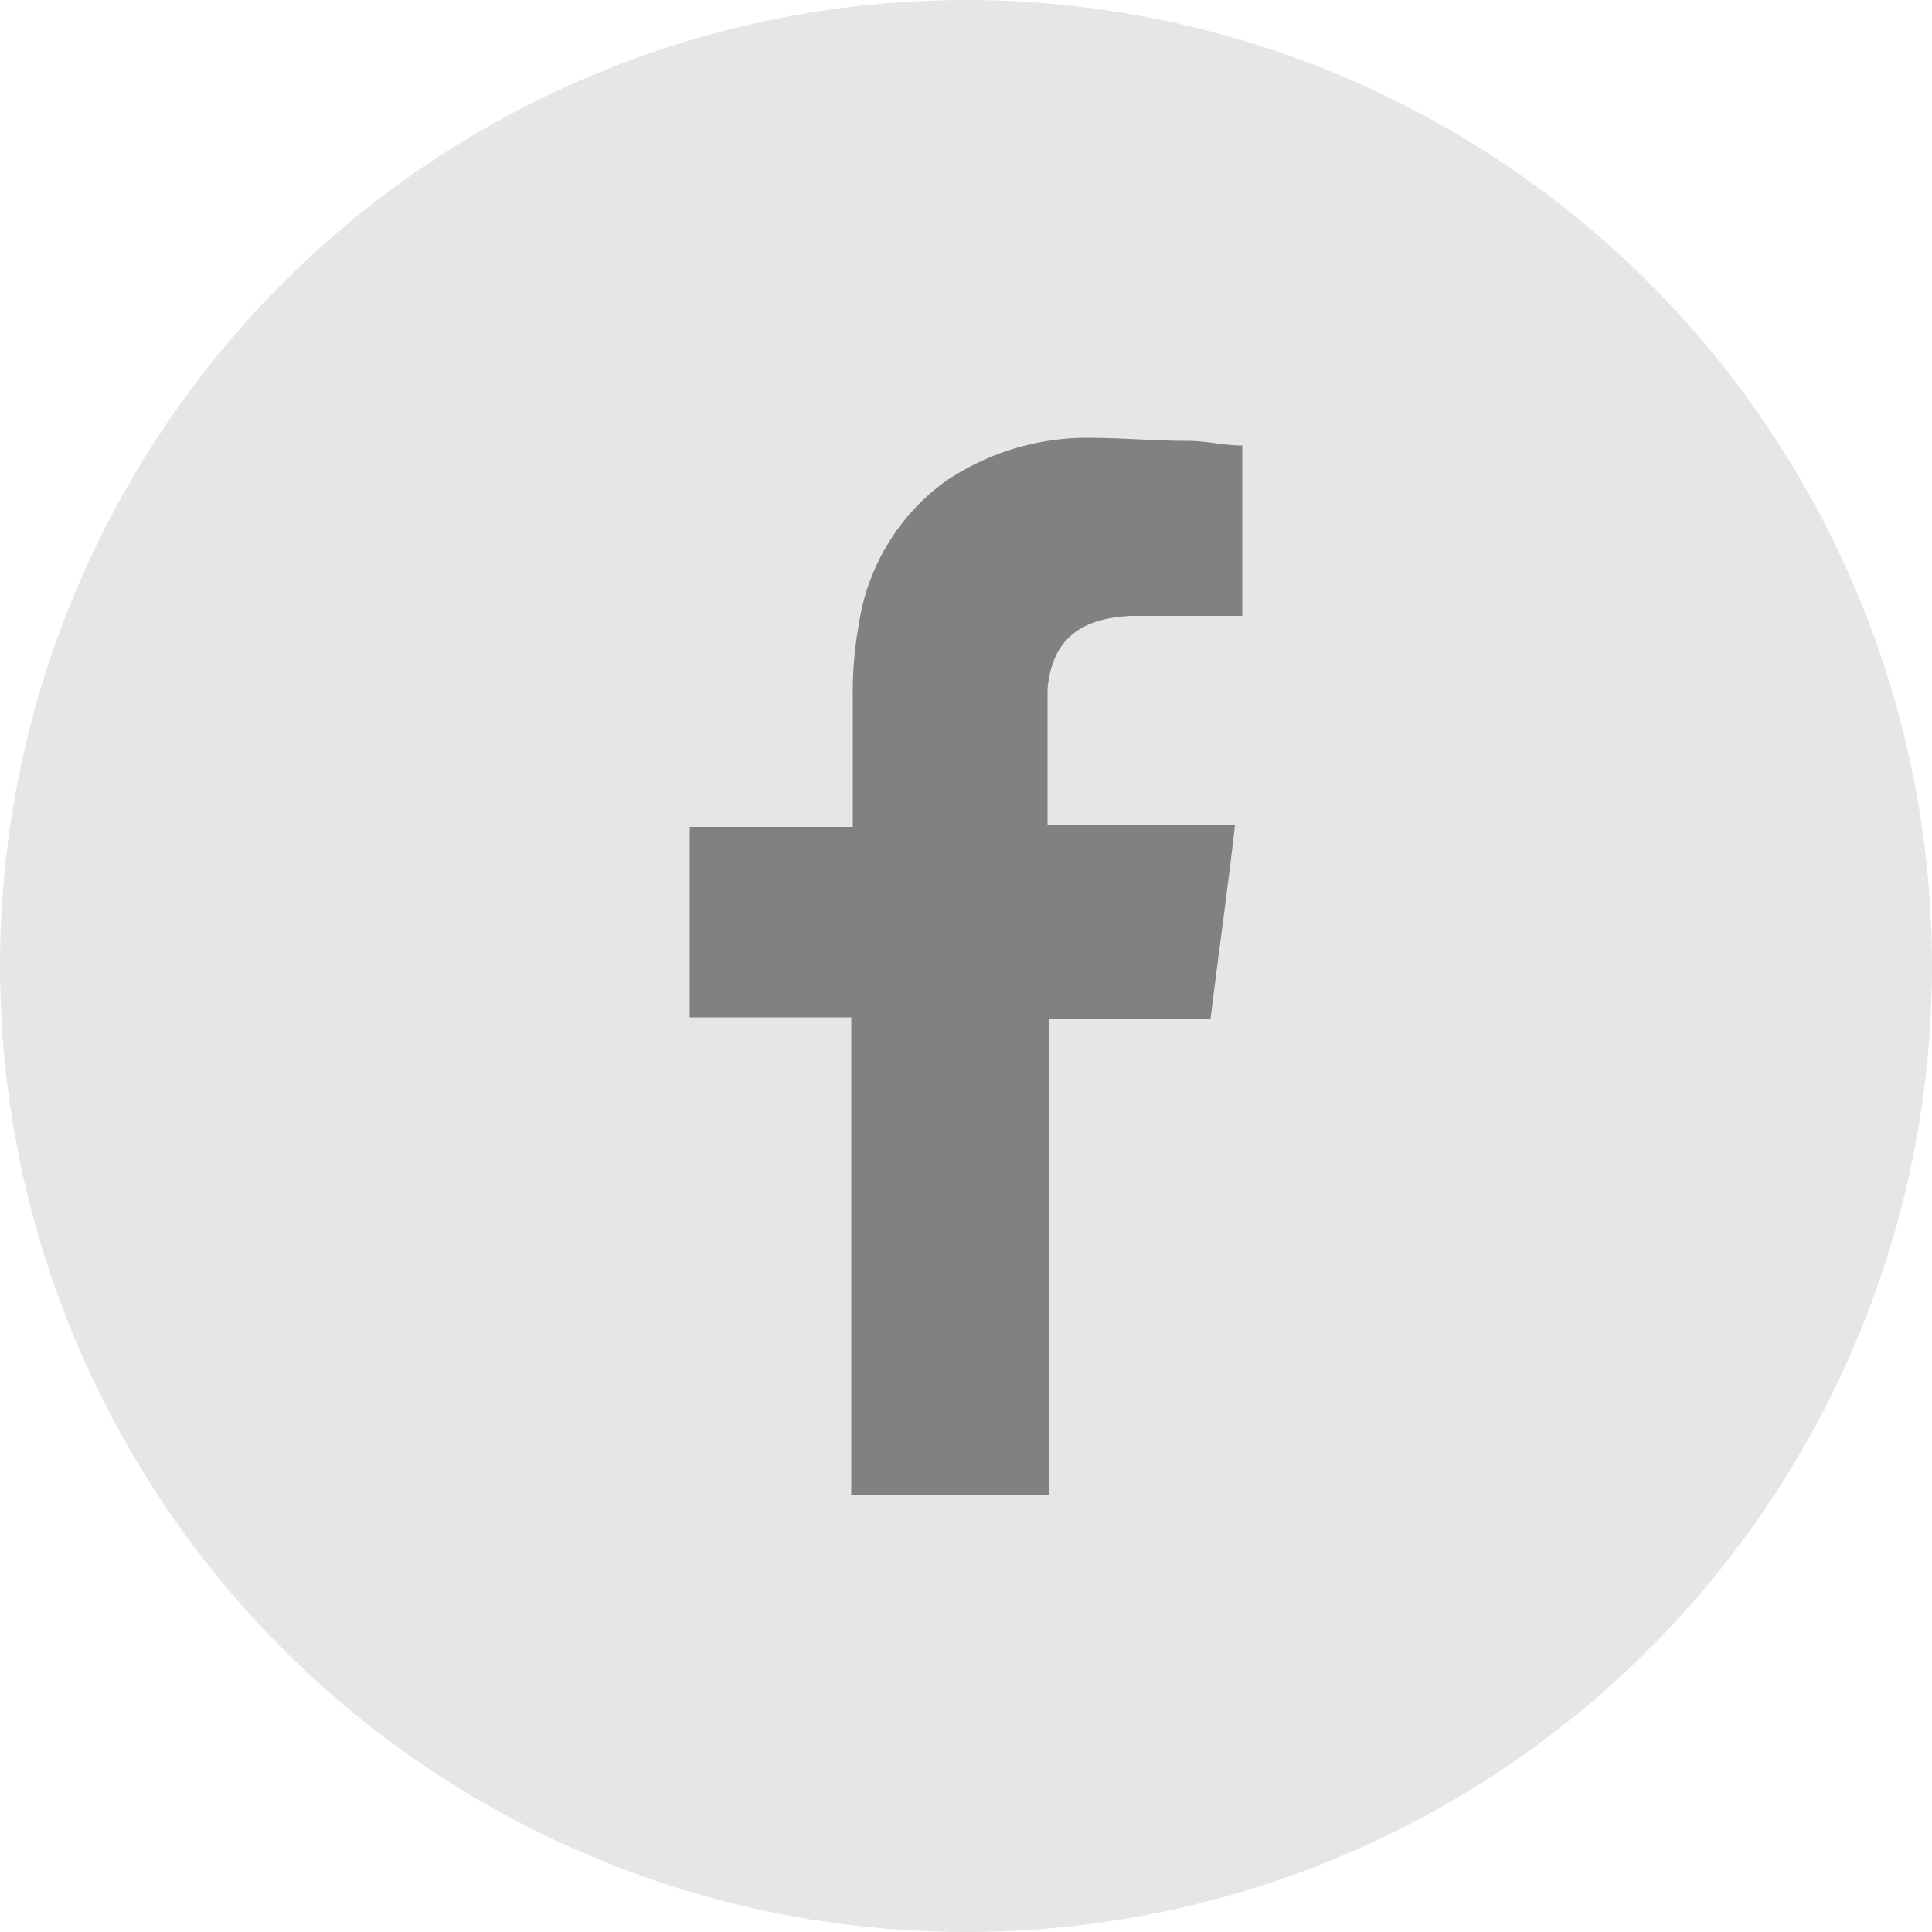 <svg id="Layer_1" data-name="Layer 1" xmlns="http://www.w3.org/2000/svg" viewBox="0 0 50 50"><defs><style>.cls-1{fill:#e6e6e5;}.cls-2{fill:#818181;}</style></defs><title>facebook</title><g id="Facebook"><circle id="back" class="cls-1" cx="25" cy="25" r="25"/><path id="Path_2" data-name="Path 2" class="cls-2" d="M1284.46,1270.94c.86,0,1.68,0,2.54,0h.35v-4.41c-.47,0-.94-.12-1.41-.12-.86,0-1.75-.08-2.61-.08a6.55,6.55,0,0,0-3.68,1.14,5.58,5.58,0,0,0-2.22,3.67,9.77,9.77,0,0,0-.16,1.87c0,1,0,2,0,3v.39h-4.22v4.93h4.18v12.37h5.12v-12.34h4.18c.2-1.64.43-3.24.63-5h-4.85s0-2.43,0-3.52C1282.43,1271.44,1283.29,1271,1284.46,1270.94Z" transform="translate(-1255.2 -1255)"/></g></svg>